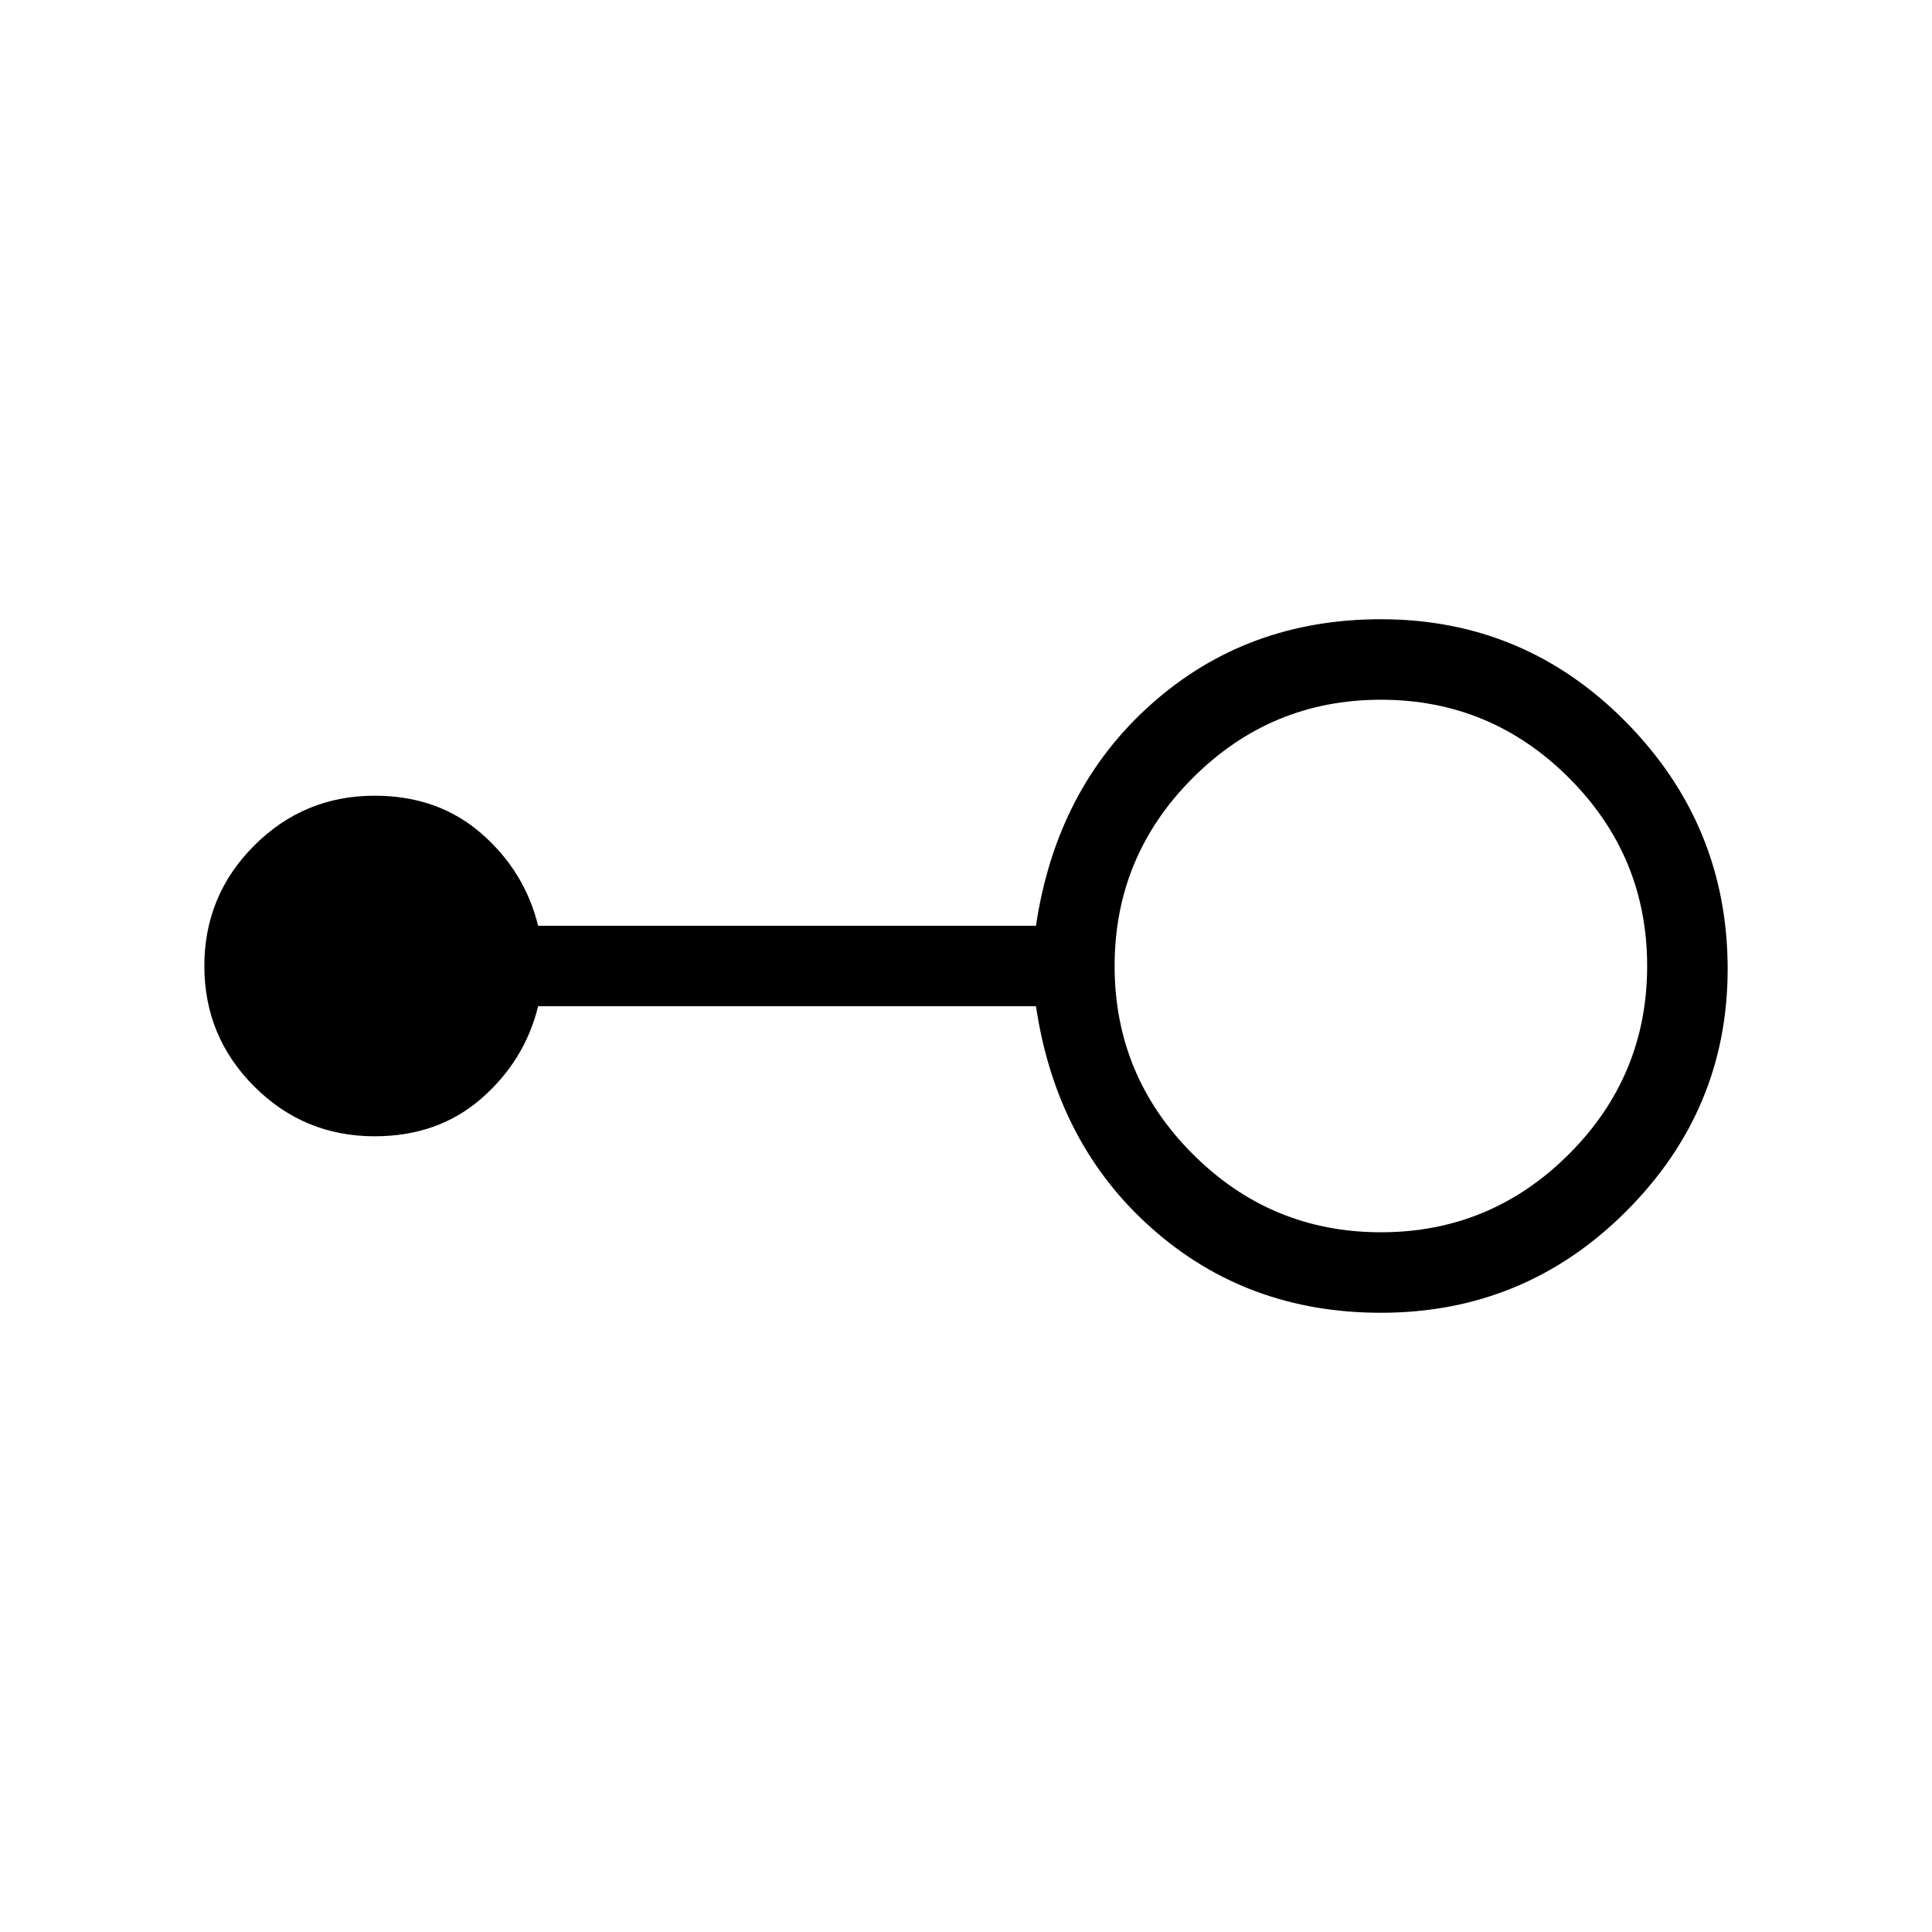 <svg xmlns="http://www.w3.org/2000/svg" height="24" viewBox="0 -960 960 960" width="24"><path d="M686.154-307.692q-66.616 0-113.923-42.039Q524.923-391.769 514.769-460H267.385q-6.616 27-28.154 45.808-21.539 18.807-53.077 18.807-35.077 0-59.846-24.769-24.77-24.769-24.77-59.846t24.77-59.846q24.769-24.769 59.846-24.769 31.538 0 53.077 18.807Q260.769-527 267.385-500h247.384q10.154-68.231 57.462-110.269 47.307-42.039 113.923-42.039 71.461 0 121.885 51.193 50.423 51.192 50.423 122.653 0 69.924-50.423 120.347-50.424 50.423-121.885 50.423Zm0-40q54.615 0 93.461-38.847 38.846-38.846 38.846-93.461t-38.846-93.461q-38.846-38.847-93.461-38.847-54.616 0-93.462 38.847-38.846 38.846-38.846 93.461t38.846 93.461q38.846 38.847 93.462 38.847Z"/></svg>